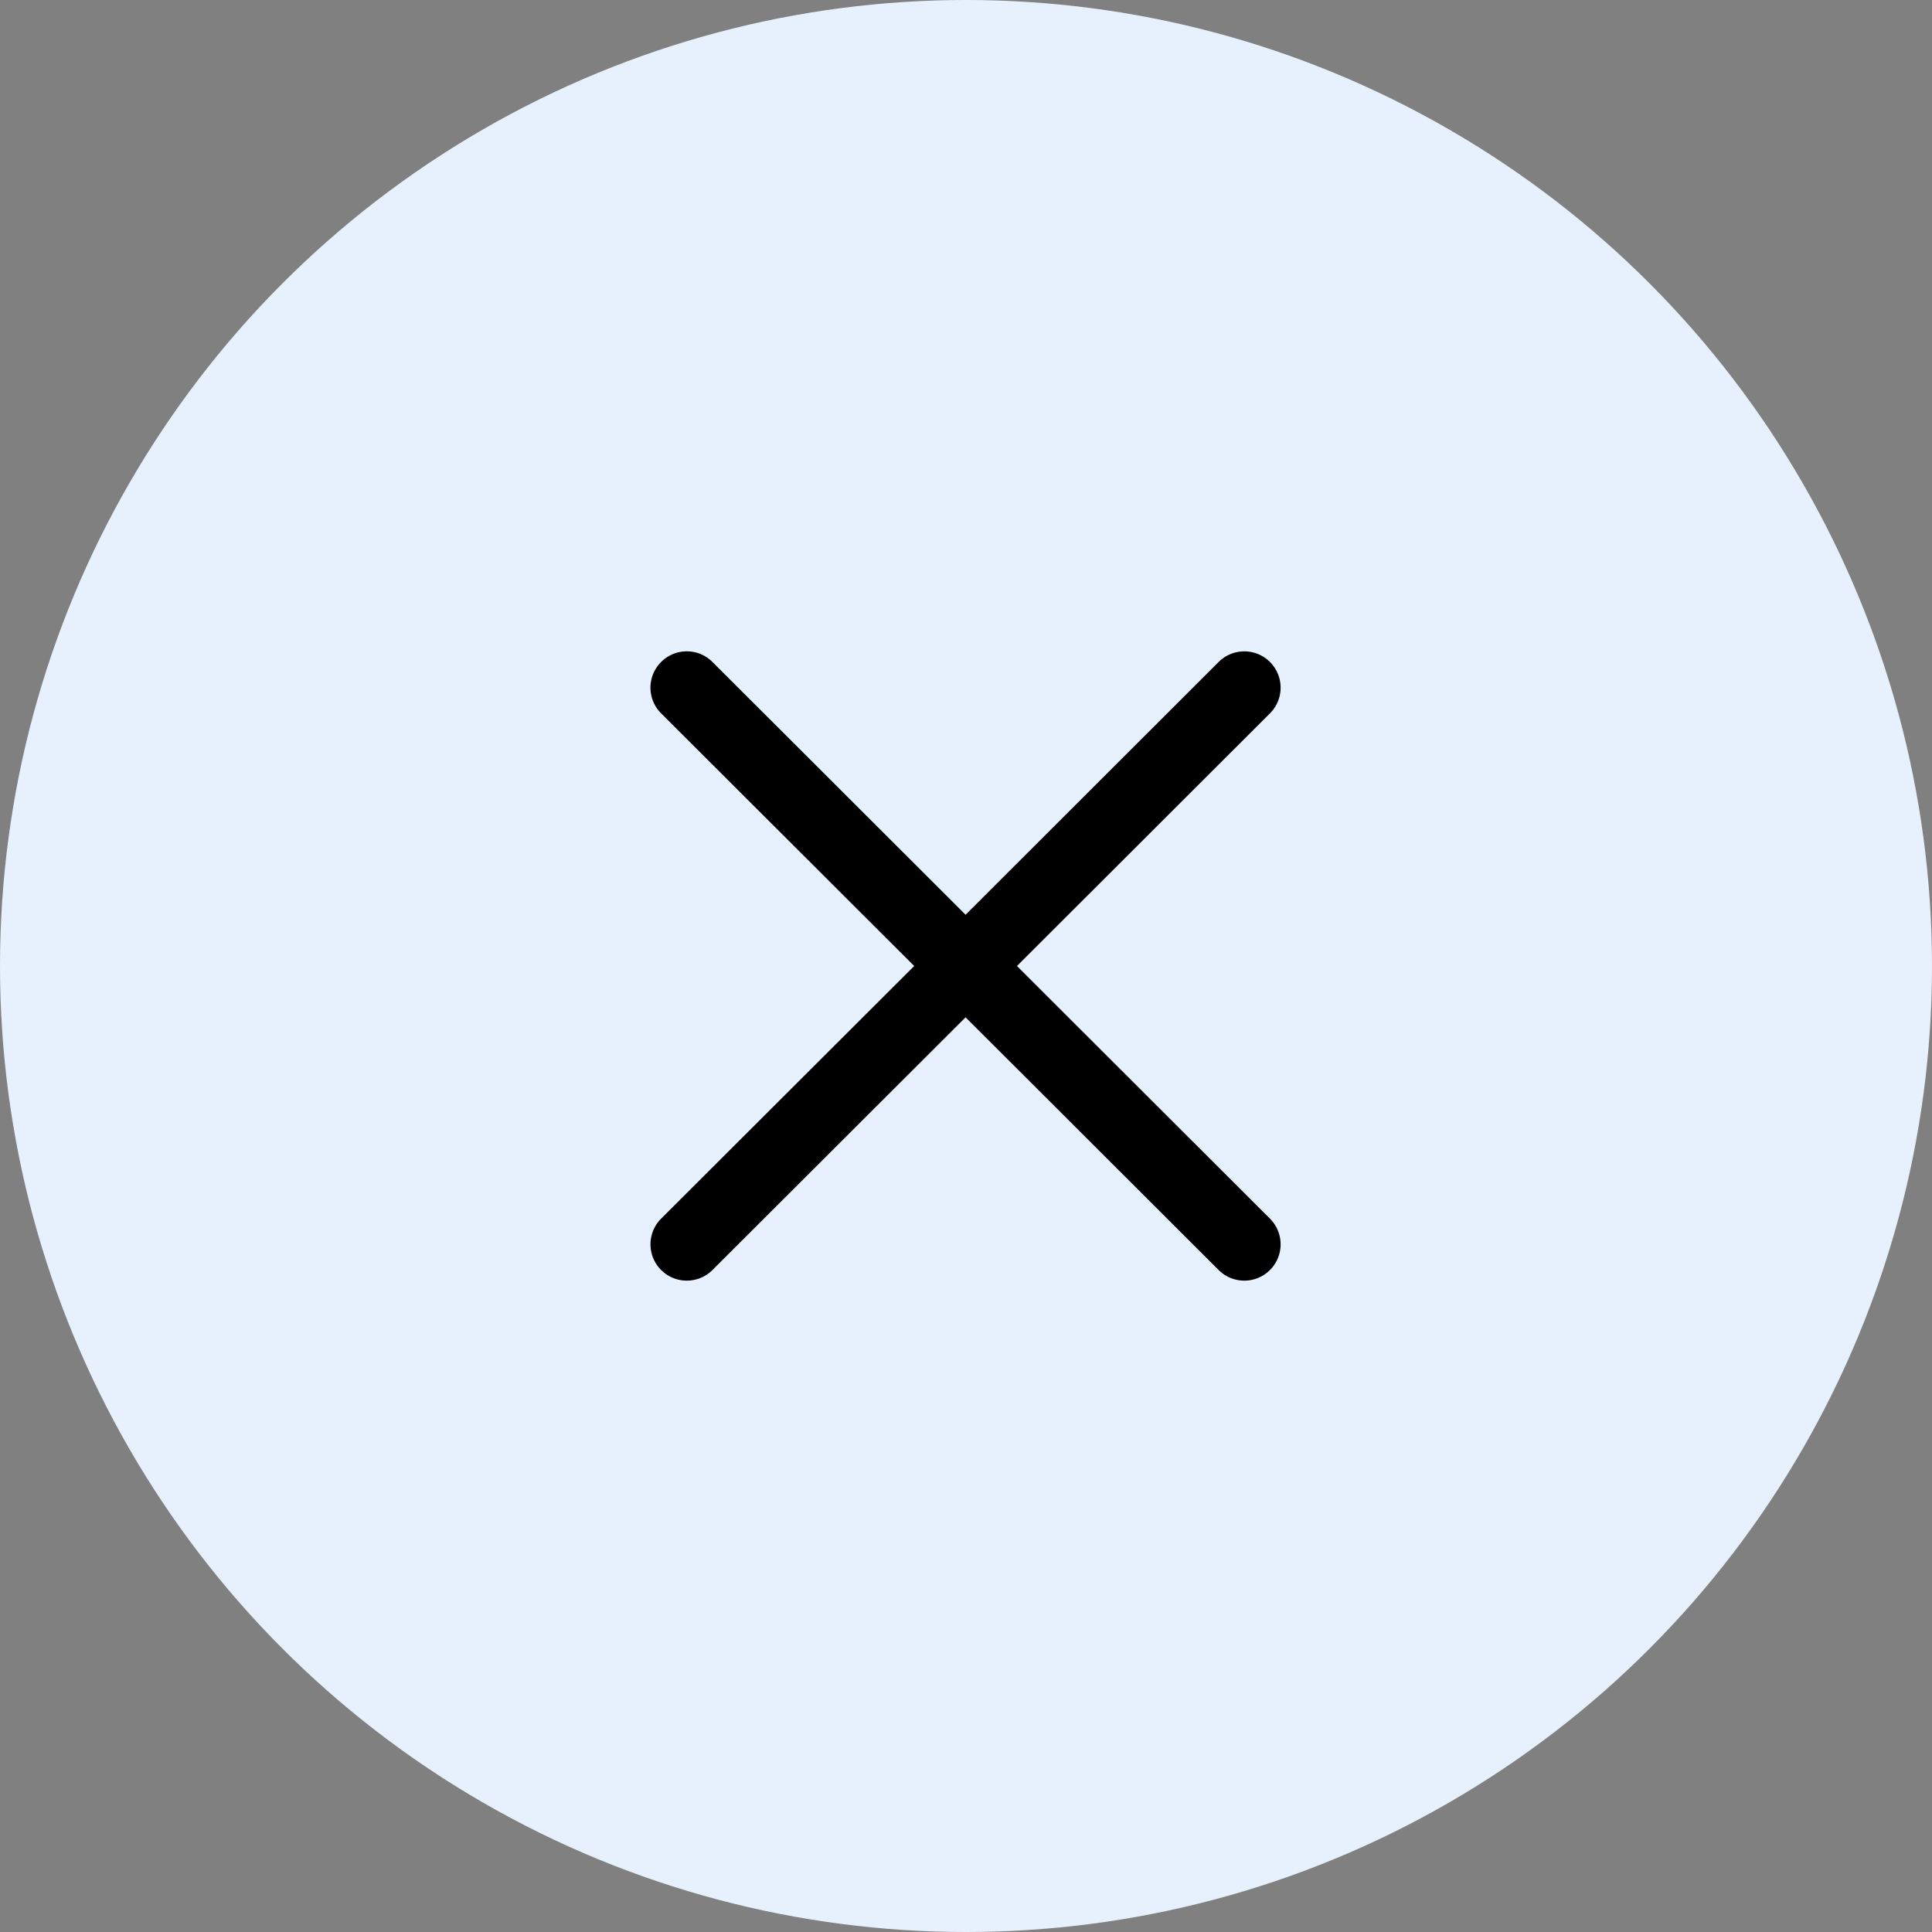 <svg xmlns="http://www.w3.org/2000/svg" width="32" height="32" viewBox="0 0 32 32"><rect x="0" y="0" width="32" height="32" fill="#808080" stroke="none"/><defs><style>.a{fill:#e7f1fd;}</style></defs><g transform="translate(-322.679 -93.679)"><circle class="a" cx="16" cy="16" r="16" transform="translate(322.679 93.679)"/><g transform="translate(333.453 104.453)"><path d="M.176.191a.6.6,0,0,1,.851,0L5.219,4.377,9.41.191a.6.6,0,1,1,.851.85L6.07,5.226l4.191,4.185a.6.6,0,1,1-.851.85L5.219,6.076,1.027,10.261a.6.6,0,0,1-.851-.85L4.368,5.226.176,1.041a.6.6,0,0,1,0-.85Z" transform="translate(0 0)"/></g></g></svg>